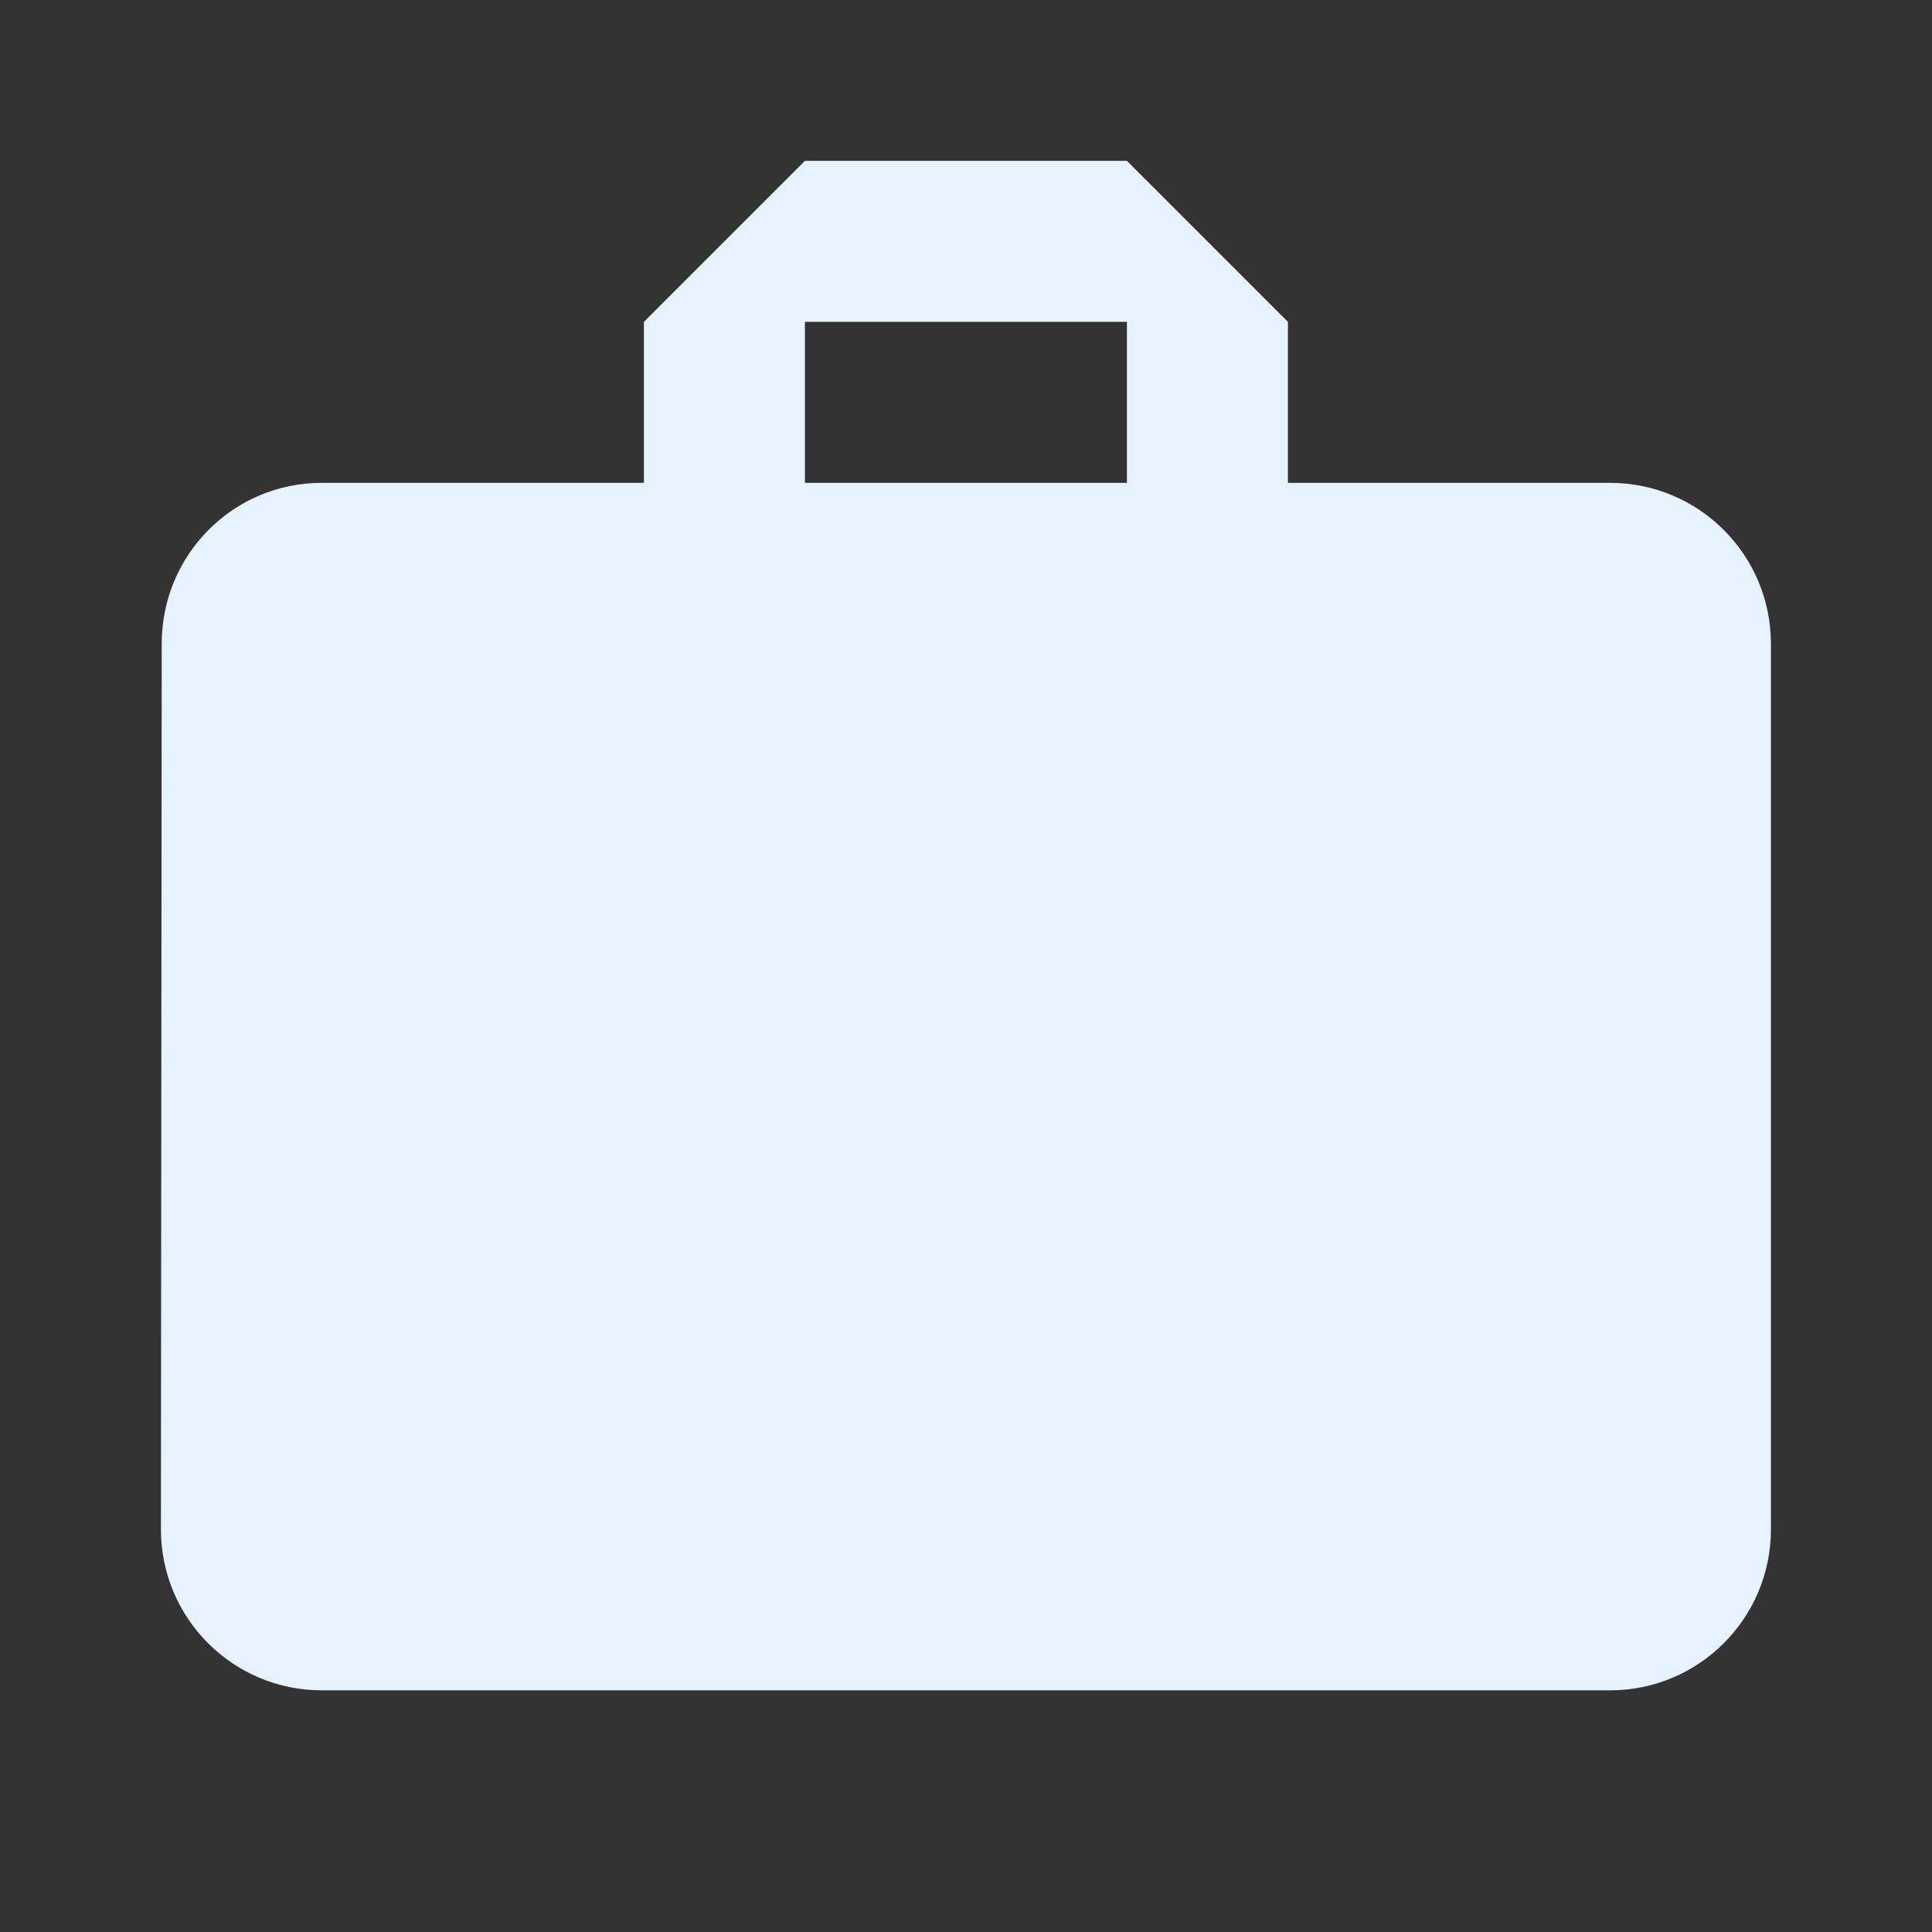 <?xml version="1.0" encoding="utf-8"?>
<!DOCTYPE svg PUBLIC "-//W3C//DTD SVG 1.1//EN" "http://www.w3.org/Graphics/SVG/1.1/DTD/svg11.dtd">
<svg xmlns="http://www.w3.org/2000/svg" xmlns:xlink="http://www.w3.org/1999/xlink" version="1.1" baseProfile="full" width="24" height="24" viewBox="0 0 24.00 24.00" enable-background="new 0 0 24.00 24.00" xml:space="preserve">
	<rect x="0" y="0" width="24.00" height="24.00" fill="#333333" stroke="none"/>
	<path fill="#E6F3FF" fill-opacity="1" stroke-width="0.2" stroke-linejoin="round" d="M 13.999,5.998L 9.999,5.998L 9.999,3.998L 13.999,3.998M 19.999,5.998L 15.999,5.998L 15.999,3.998L 13.999,1.998L 9.999,1.998L 7.999,3.998L 7.999,5.998L 3.999,5.998C 2.894,5.998 2.009,6.892 2.009,7.998L 1.999,18.998C 1.999,20.104 2.894,20.998 3.999,20.998L 19.999,20.998C 21.104,20.998 21.999,20.104 21.999,18.998L 21.999,7.998C 21.999,6.892 21.104,5.998 19.999,5.998 Z "/>
</svg>
